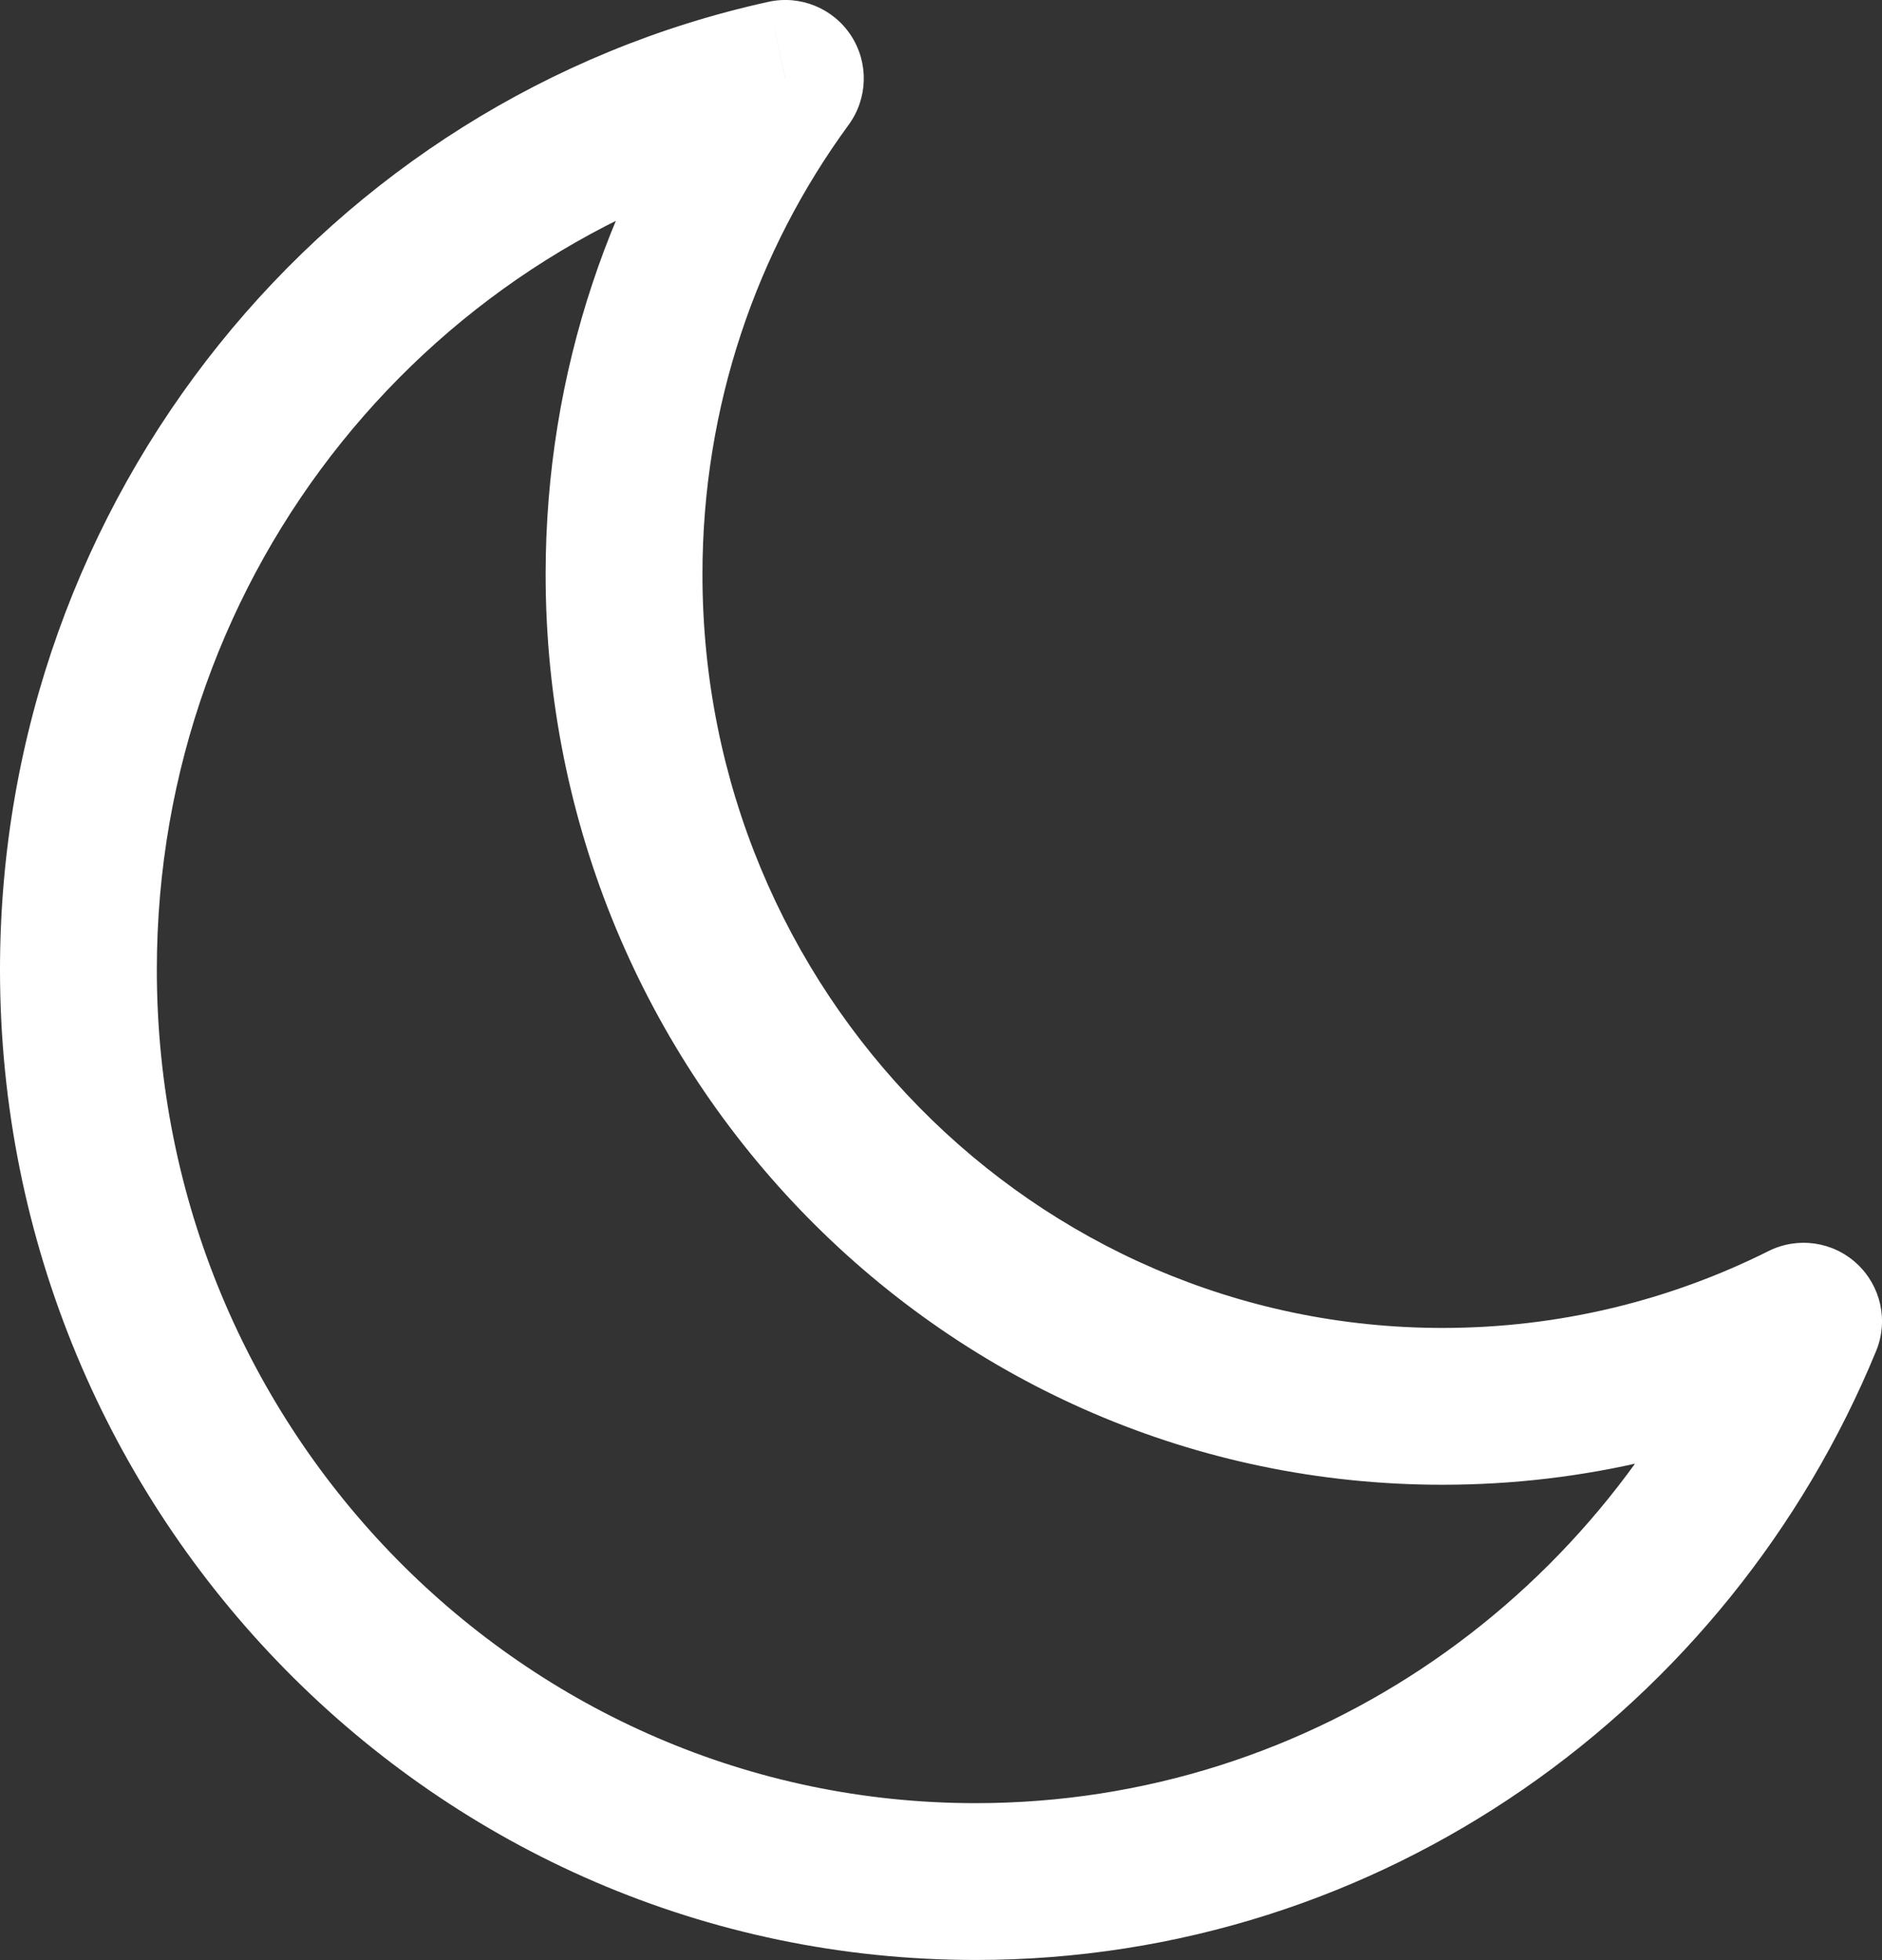 <svg width="24" height="25" viewBox="0 0 24 25" fill="none" xmlns="http://www.w3.org/2000/svg">
<rect x="0" y="0" width="24" height="25" fill="#333333" stroke="none"/>
<path d="M23 16.851L23.925 17.231C24.084 16.845 23.986 16.402 23.68 16.118C23.375 15.834 22.925 15.77 22.552 15.957L23 16.851ZM10.016 1L10.823 1.591C11.068 1.255 11.08 0.802 10.853 0.454C10.626 0.106 10.207 -0.066 9.801 0.023L10.016 1ZM18.395 16.937C13.198 16.937 8.958 12.65 8.958 7.327L6.958 7.327C6.958 13.723 12.063 18.937 18.395 18.937L18.395 16.937ZM22.552 15.957C21.299 16.584 19.889 16.937 18.395 16.937L18.395 18.937C20.207 18.937 21.923 18.508 23.448 17.745L22.552 15.957ZM22.075 16.47C20.495 20.313 16.769 22.998 12.441 22.998L12.441 24.998C17.623 24.998 22.053 21.783 23.925 17.231L22.075 16.47ZM12.441 22.998C6.69 22.998 2 18.254 2 12.368L0 12.368C0 19.328 5.554 24.998 12.441 24.998L12.441 22.998ZM2 12.368C2 7.26 5.536 3.007 10.23 1.977L9.801 0.023C4.188 1.255 0 6.322 0 12.368L2 12.368ZM8.958 7.327C8.958 5.174 9.652 3.19 10.823 1.591L9.209 0.409C7.794 2.343 6.958 4.738 6.958 7.327L8.958 7.327Z" fill="white"/>
</svg>
